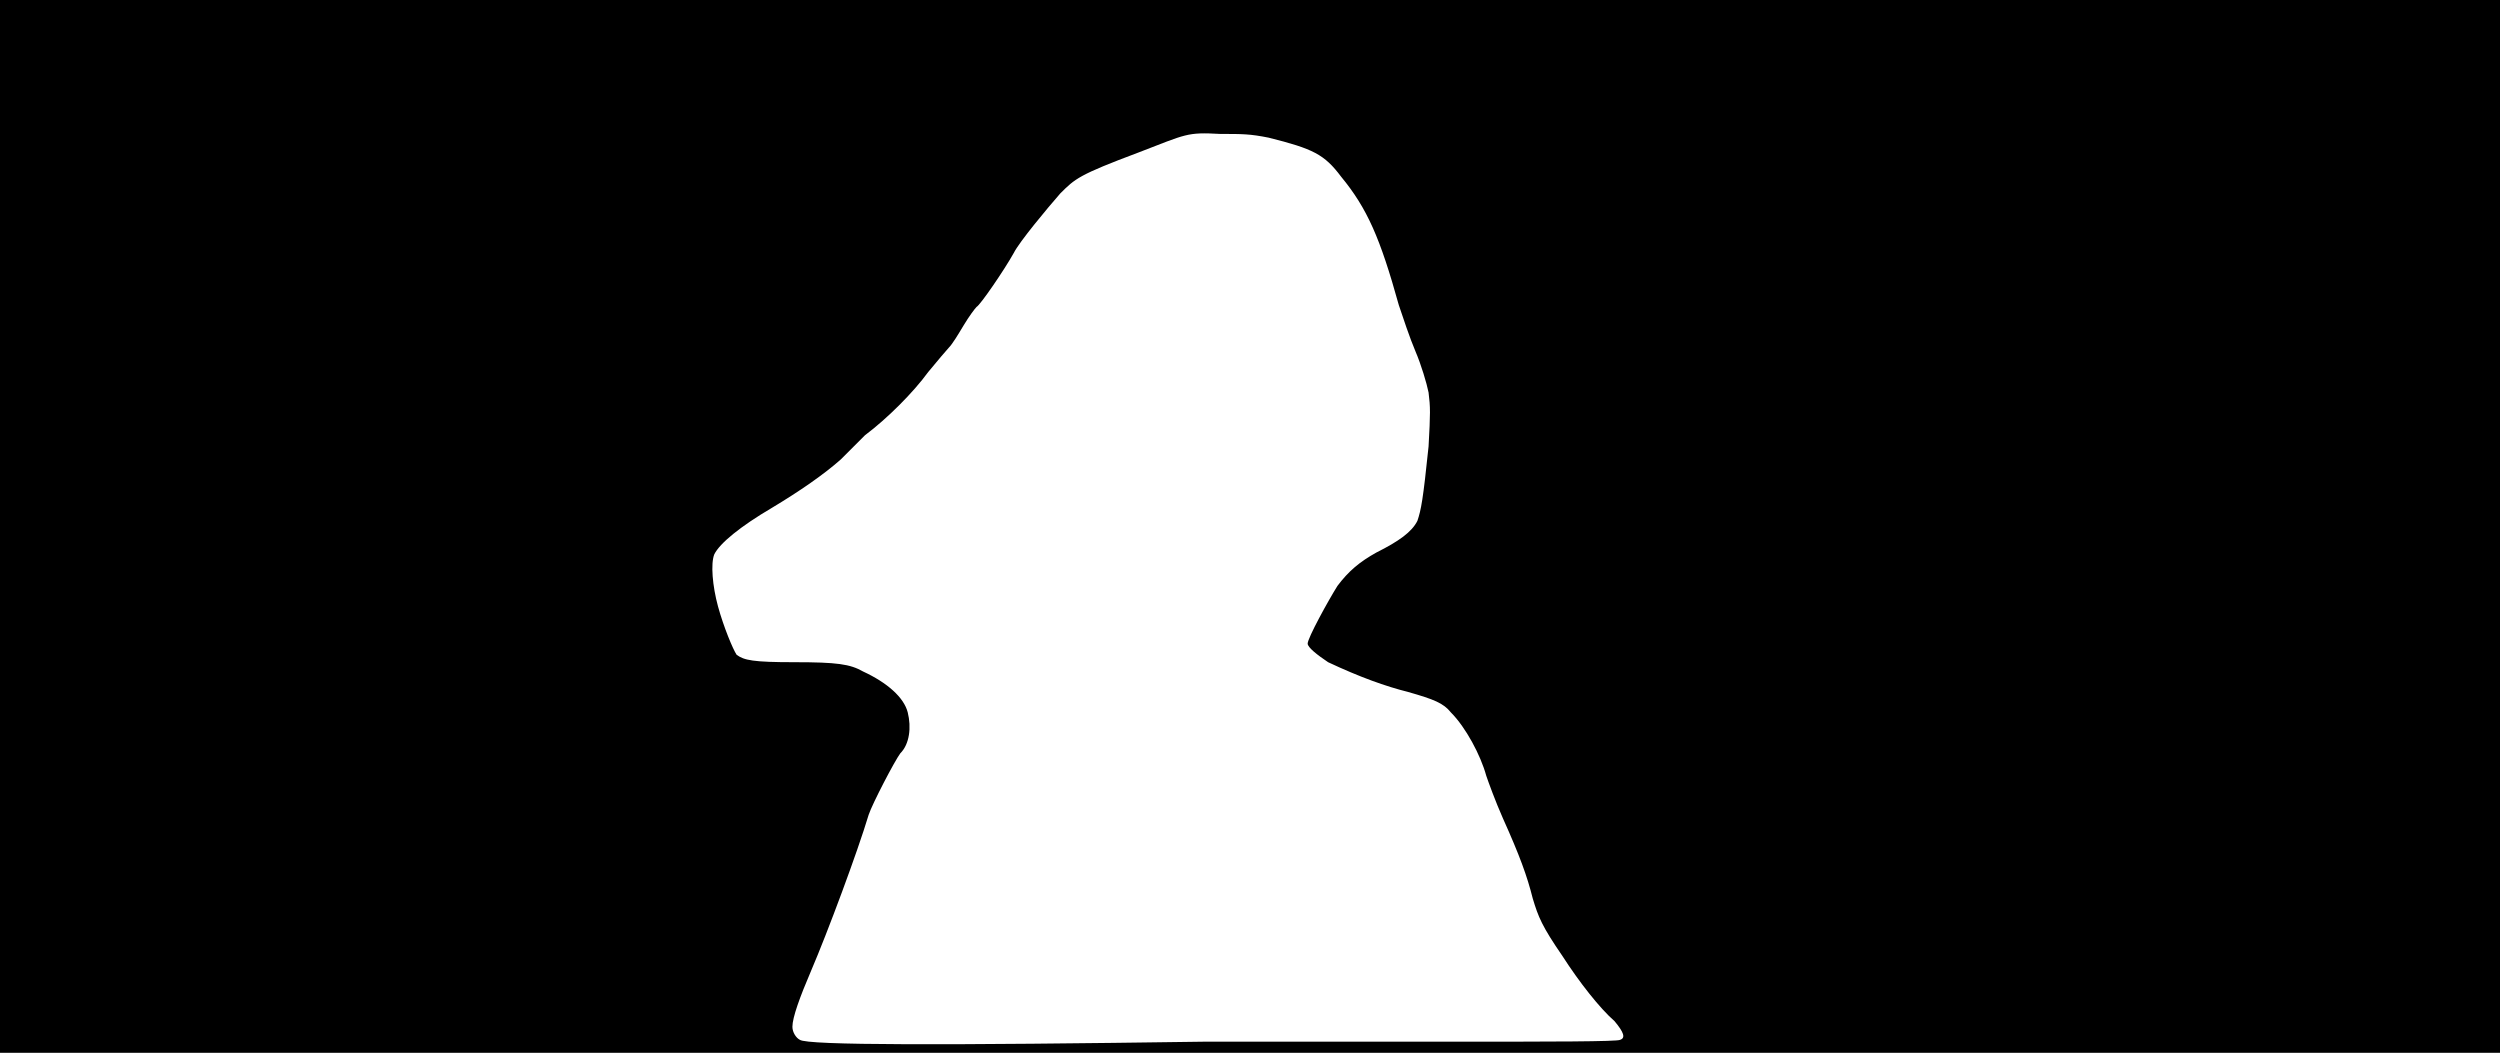 <svg xmlns="http://www.w3.org/2000/svg" width="1344" height="566"><path d="M0 283V0h1344v566H0V283m648 277h138c46 0 84 0 85-1 3-1 2-4-3-10-8-7-19-21-28-35-11-16-13-21-16-31-3-12-7-23-16-43-4-9-8-20-9-23-3-11-11-26-19-34-4-5-9-7-23-11-12-3-26-8-43-16-6-4-11-8-11-10 0-3 11-23 16-31 6-8 12-13 21-18 12-6 19-11 22-17 2-6 3-11 6-40 1-18 1-21 0-29-1-5-4-15-7-22s-7-19-9-25c-10-36-17-52-31-69-9-12-15-15-39-21-10-2-14-2-26-2-18-1-18 0-44 10-32 12-34 14-42 22-7 8-22 26-25 32-5 9-18 28-20 29-1 1-4 5-7 10s-6 10-8 12c-1 1-6 7-11 13-8 11-22 25-34 34l-13 13c-9 8-22 17-37 26-17 10-28 19-31 25-2 5-1 17 2 28s8 23 10 26c4 3 9 4 31 4 23 0 30 1 37 5 13 6 22 14 24 22s1 17-4 22c-3 4-15 27-17 33-6 20-22 63-31 84-6 14-10 25-10 30 0 3 2 6 4 7 4 3 77 3 218 1z"/></svg>